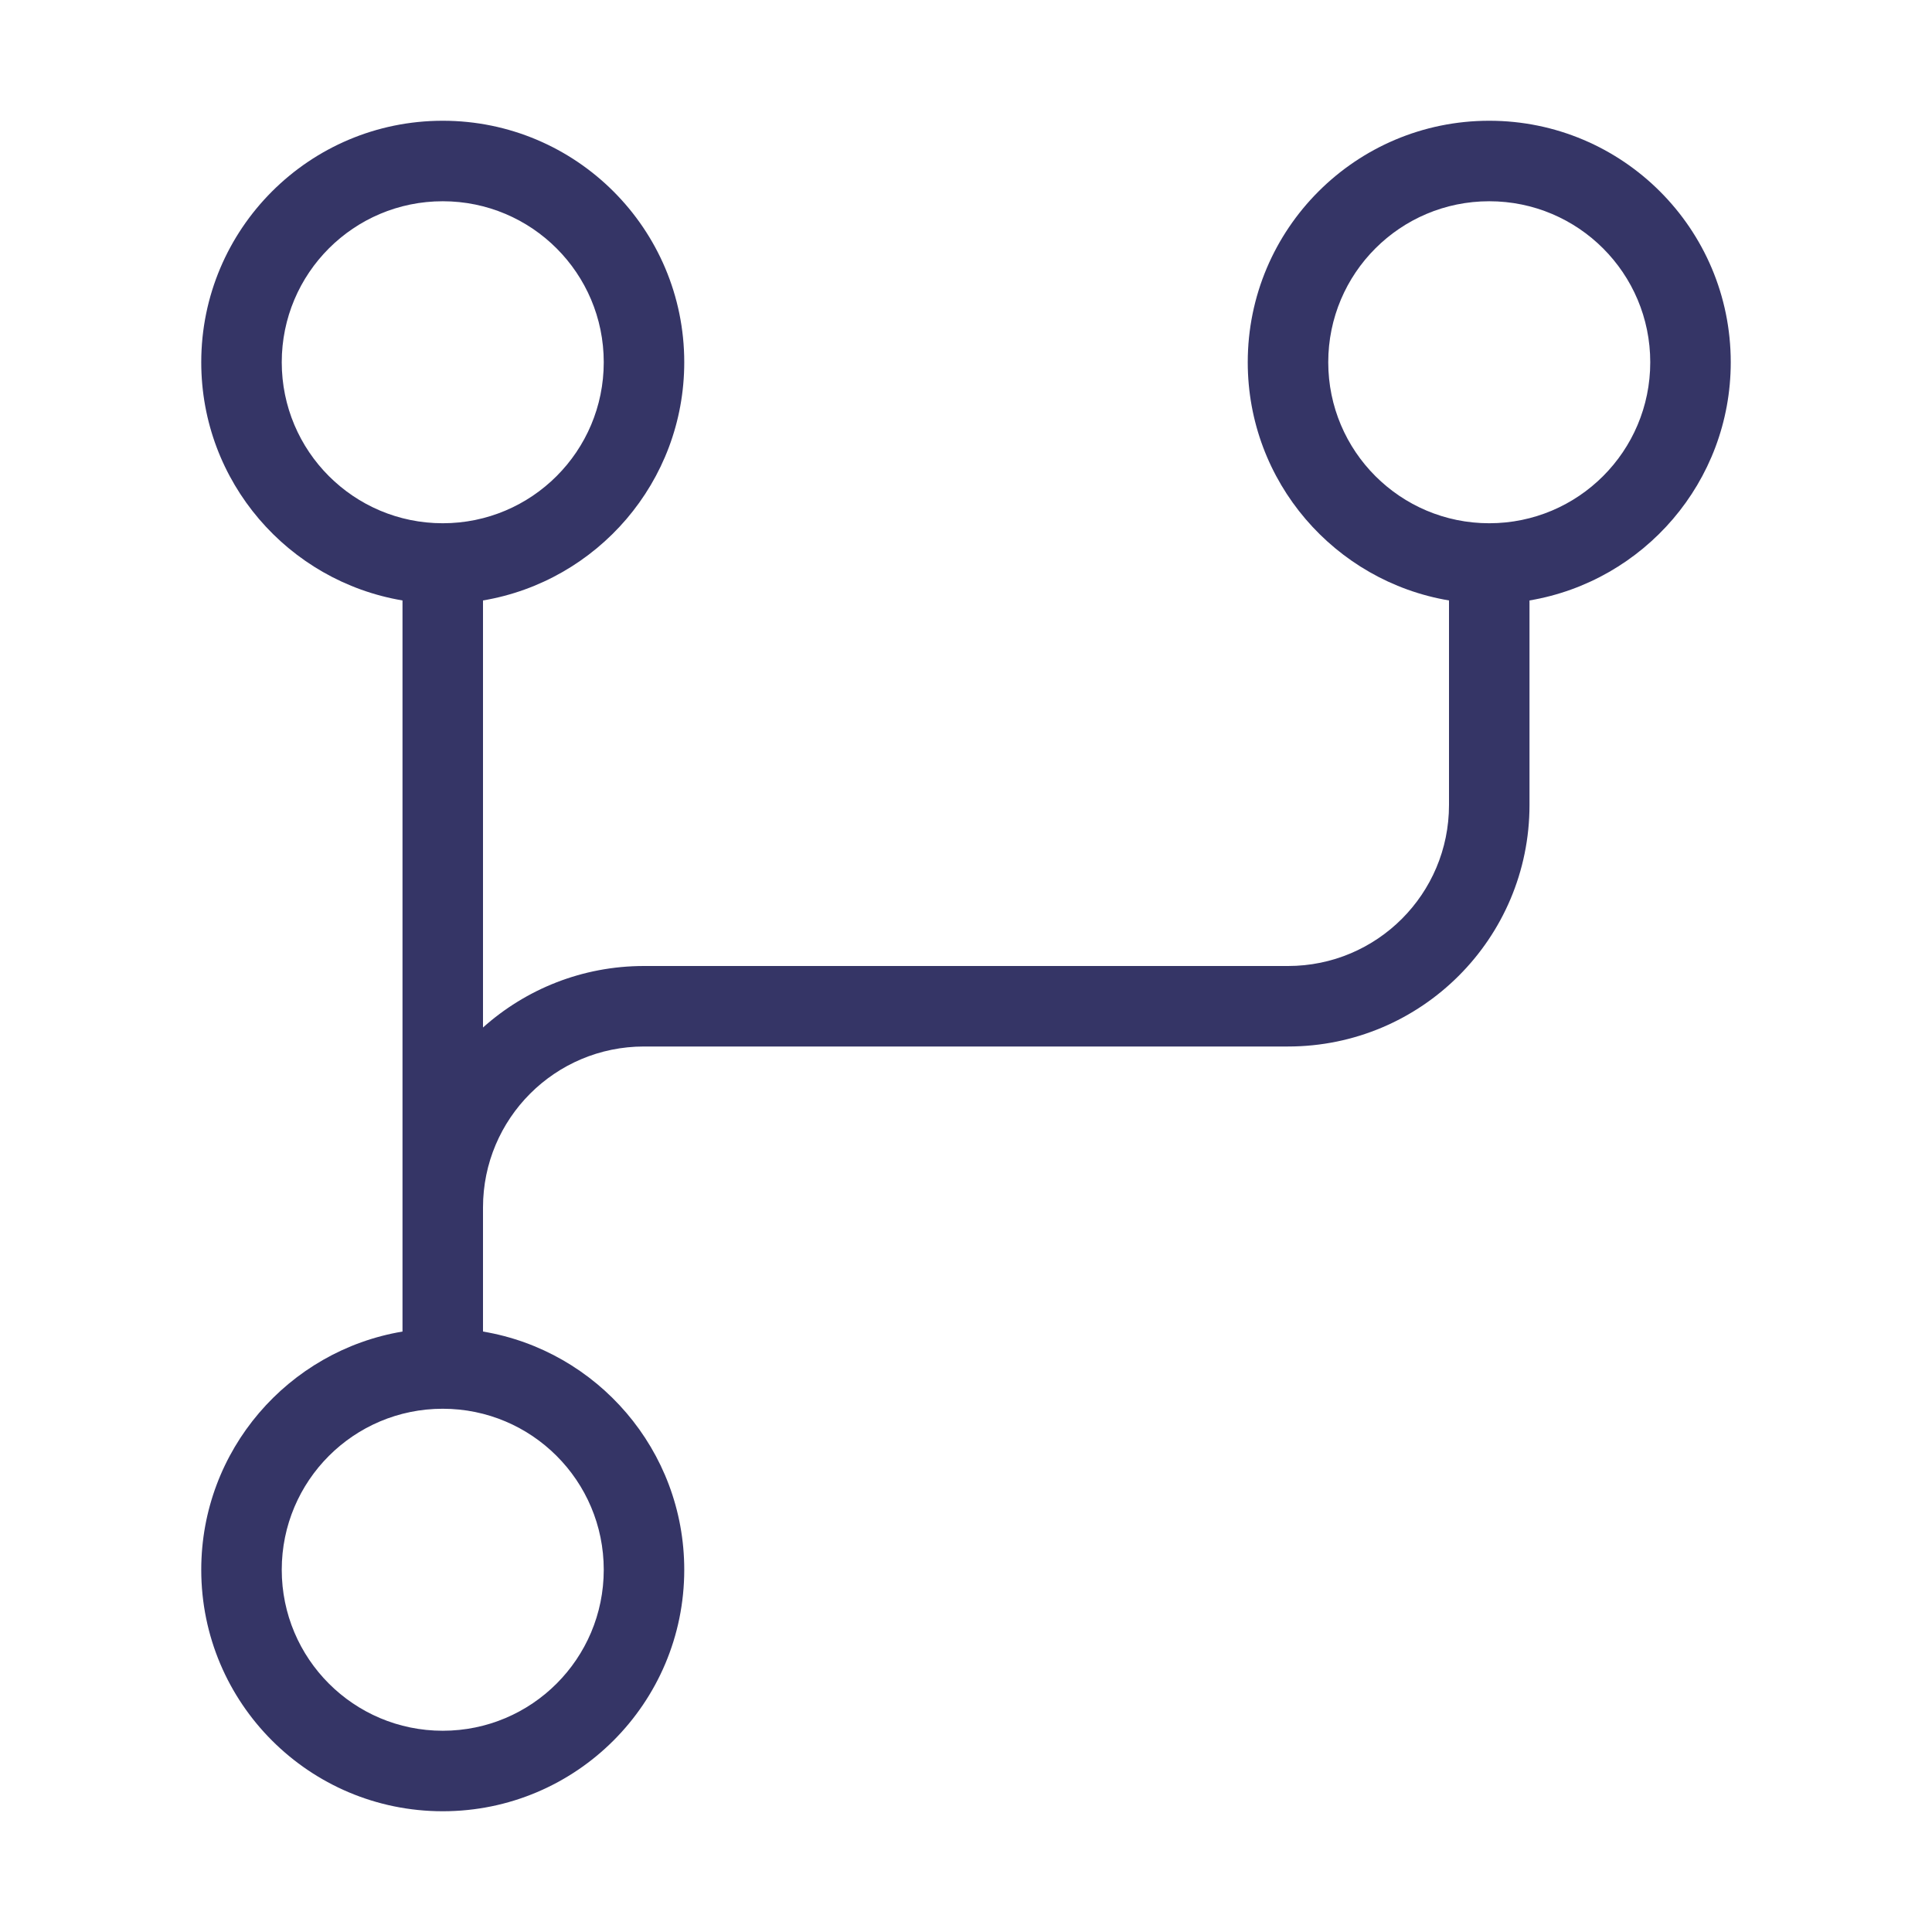 <svg width="24" height="24" viewBox="0 0 24 24" fill="none" xmlns="http://www.w3.org/2000/svg">
<path fill-rule="evenodd" clip-rule="evenodd" d="M6 7.459C7.419 7.22 8.5 5.987 8.5 4.5C8.5 2.843 7.157 1.5 5.5 1.5C3.843 1.5 2.5 2.843 2.5 4.5C2.5 5.987 3.581 7.22 5 7.459V16.541C3.581 16.779 2.5 18.014 2.5 19.5C2.5 21.157 3.843 22.5 5.5 22.5C7.157 22.5 8.5 21.157 8.5 19.5C8.5 18.014 7.419 16.779 6 16.541V15C6 13.895 6.895 13 8 13H16C17.657 13 19 11.657 19 10V7.459C20.419 7.22 21.5 5.987 21.5 4.5C21.5 2.843 20.157 1.5 18.5 1.5C16.843 1.5 15.5 2.843 15.5 4.5C15.5 5.987 16.581 7.22 18 7.459V10C18 11.105 17.105 12 16 12H8C7.232 12 6.531 12.289 6 12.764V7.459ZM3.5 4.5C3.5 3.395 4.395 2.5 5.5 2.5C6.605 2.5 7.5 3.395 7.5 4.5C7.5 5.605 6.605 6.5 5.5 6.5C4.395 6.5 3.5 5.605 3.5 4.5ZM18.5 6.5C19.605 6.5 20.5 5.605 20.5 4.5C20.5 3.395 19.605 2.5 18.5 2.5C17.395 2.5 16.5 3.395 16.5 4.5C16.5 5.605 17.395 6.5 18.5 6.5ZM3.5 19.5C3.5 18.395 4.395 17.5 5.5 17.5C6.605 17.5 7.5 18.395 7.5 19.5C7.5 20.605 6.605 21.5 5.5 21.5C4.395 21.5 3.5 20.605 3.5 19.5Z" fill="#353566"/>
</svg>
